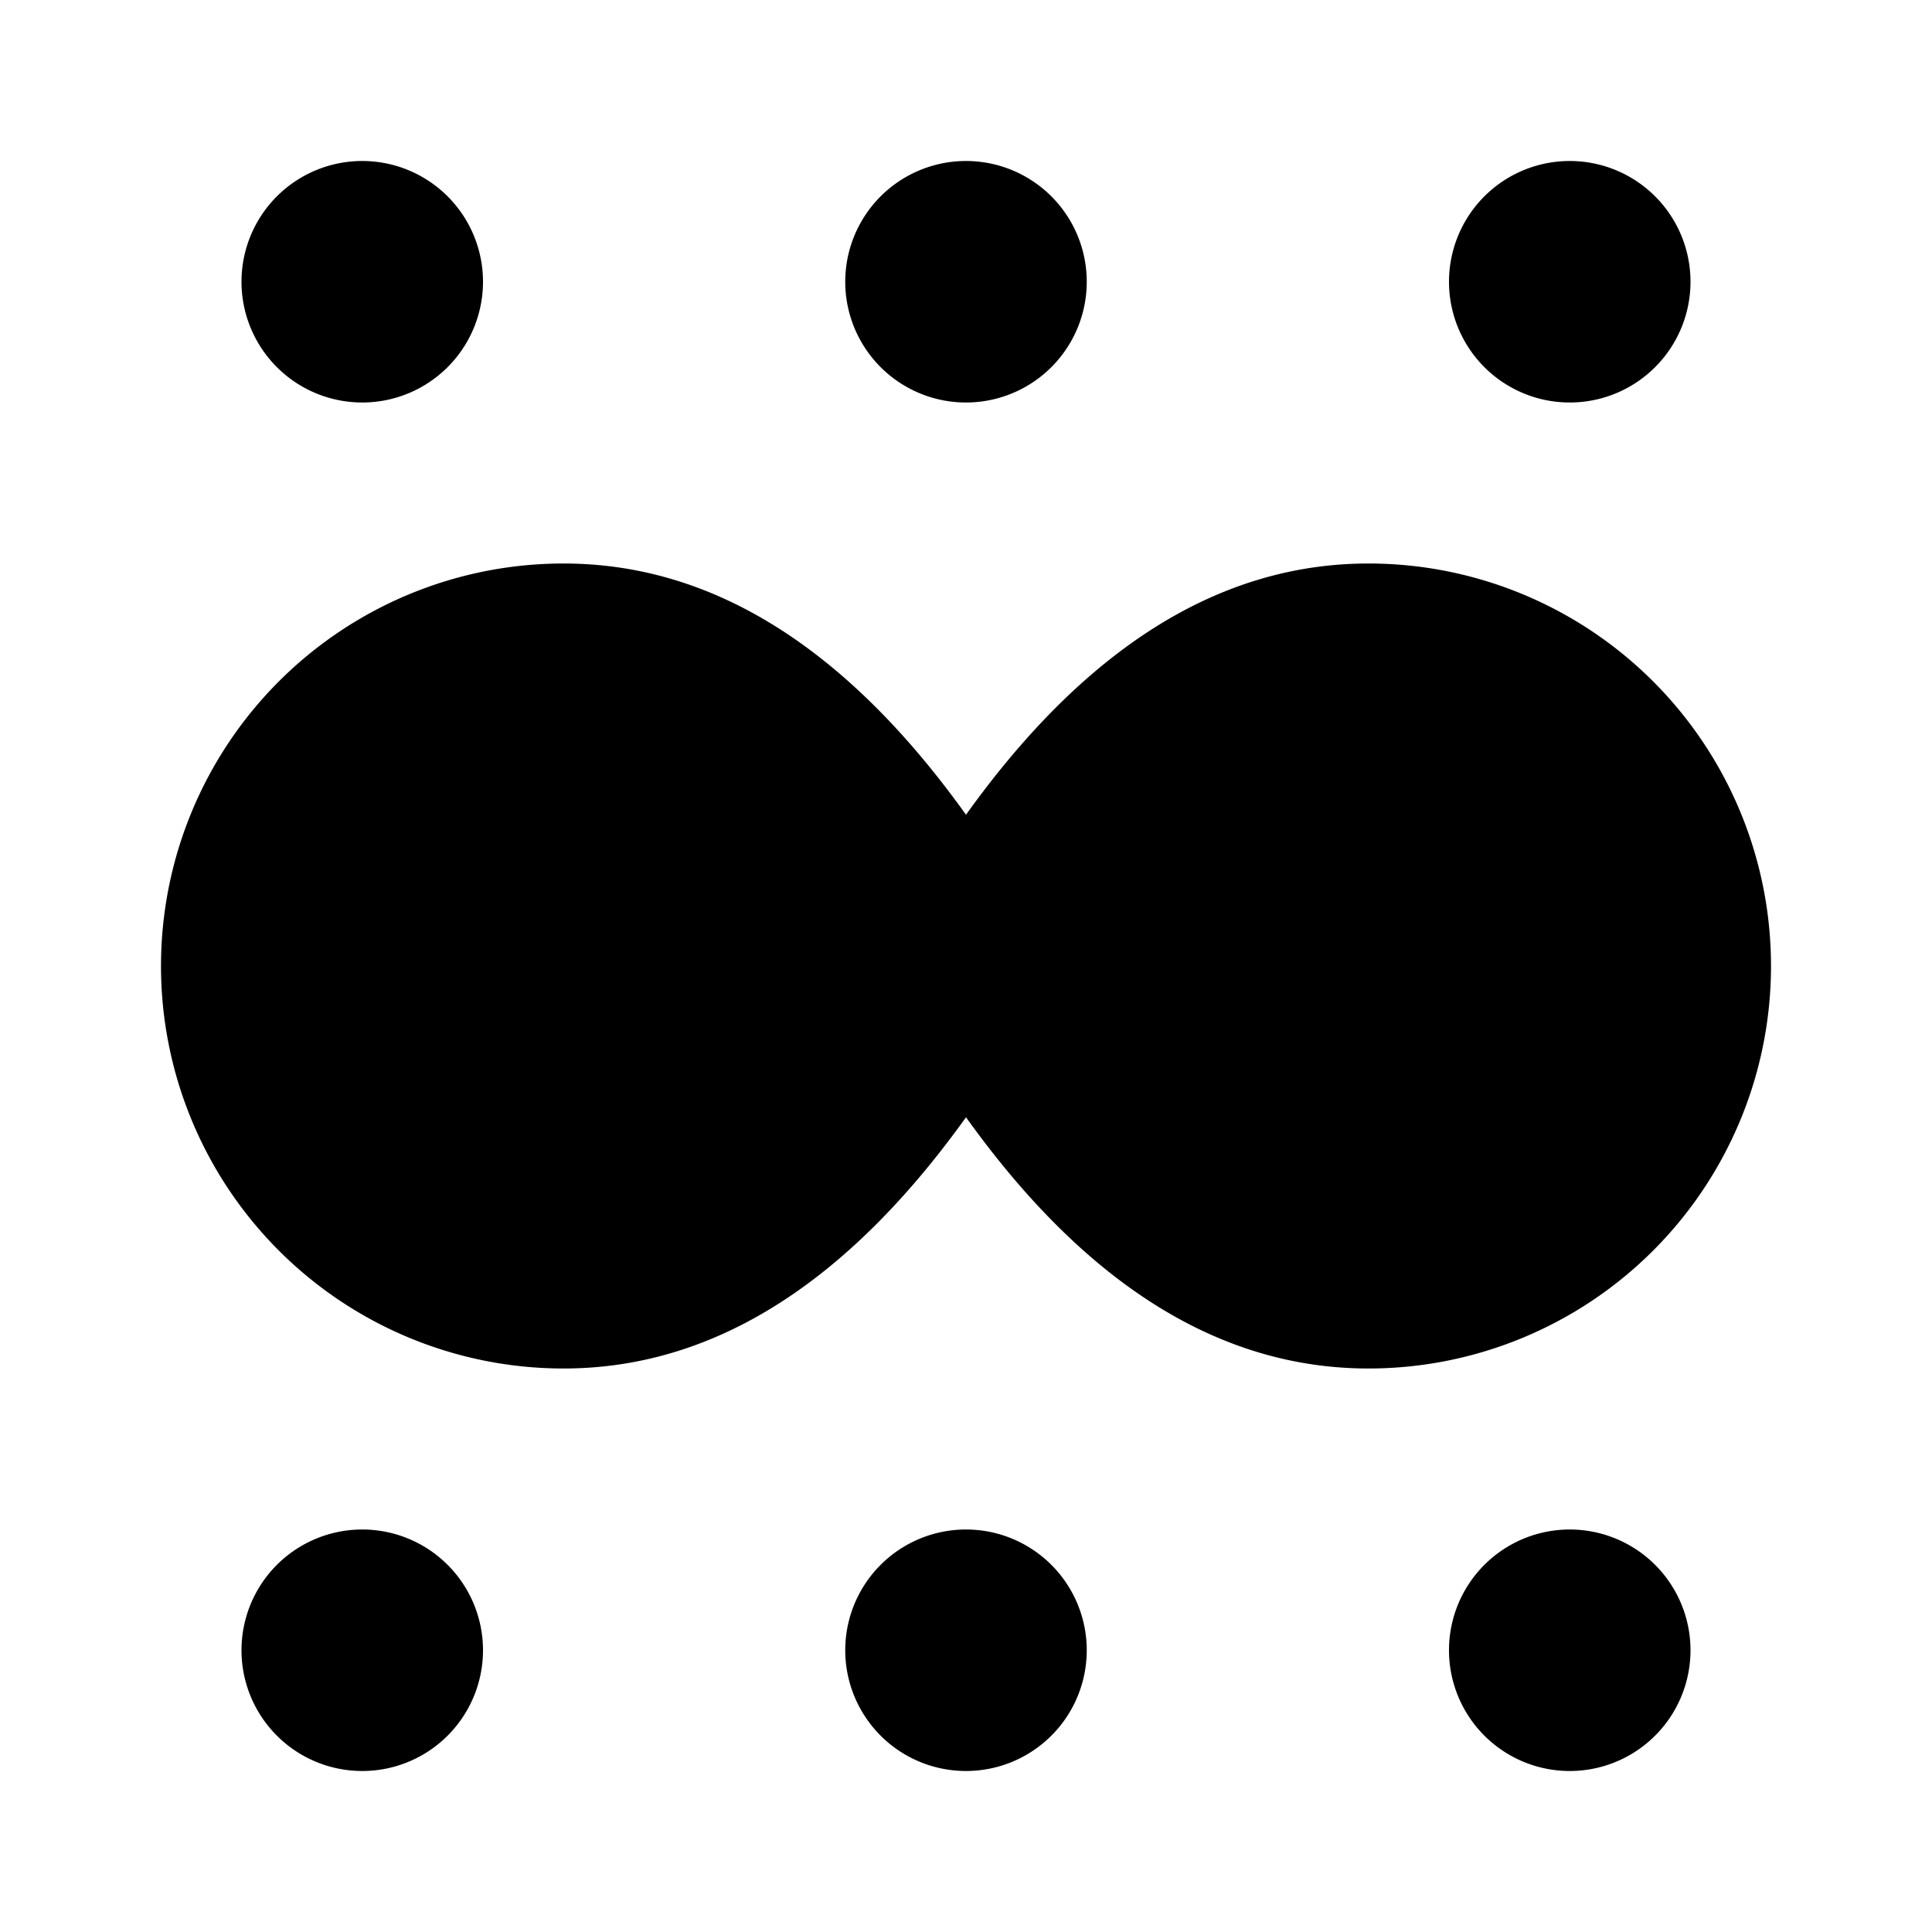 <svg xmlns="http://www.w3.org/2000/svg" width="1em" height="1em" viewBox="0 0 24 24"><path fill="currentColor" d="M12 19a1.5 1.5 0 1 1 0 3a1.5 1.5 0 0 1 0-3m7.5 0a1.5 1.5 0 1 1 0 3a1.5 1.5 0 0 1 0-3m-15 0a1.5 1.5 0 1 1 0 3a1.5 1.5 0 0 1 0-3M17 7a5 5 0 0 1 0 10c-1.844 0-3.51-1.04-5-3.121C10.51 15.959 8.844 17 7 17A5 5 0 0 1 7 7c1.844 0 3.51 1.04 5 3.121C13.49 8.041 15.156 7 17 7m-5-5a1.5 1.5 0 1 1 0 3a1.5 1.5 0 0 1 0-3M4.5 2a1.5 1.5 0 1 1 0 3a1.5 1.5 0 0 1 0-3m15 0a1.5 1.5 0 1 1 0 3a1.5 1.5 0 0 1 0-3"/></svg>